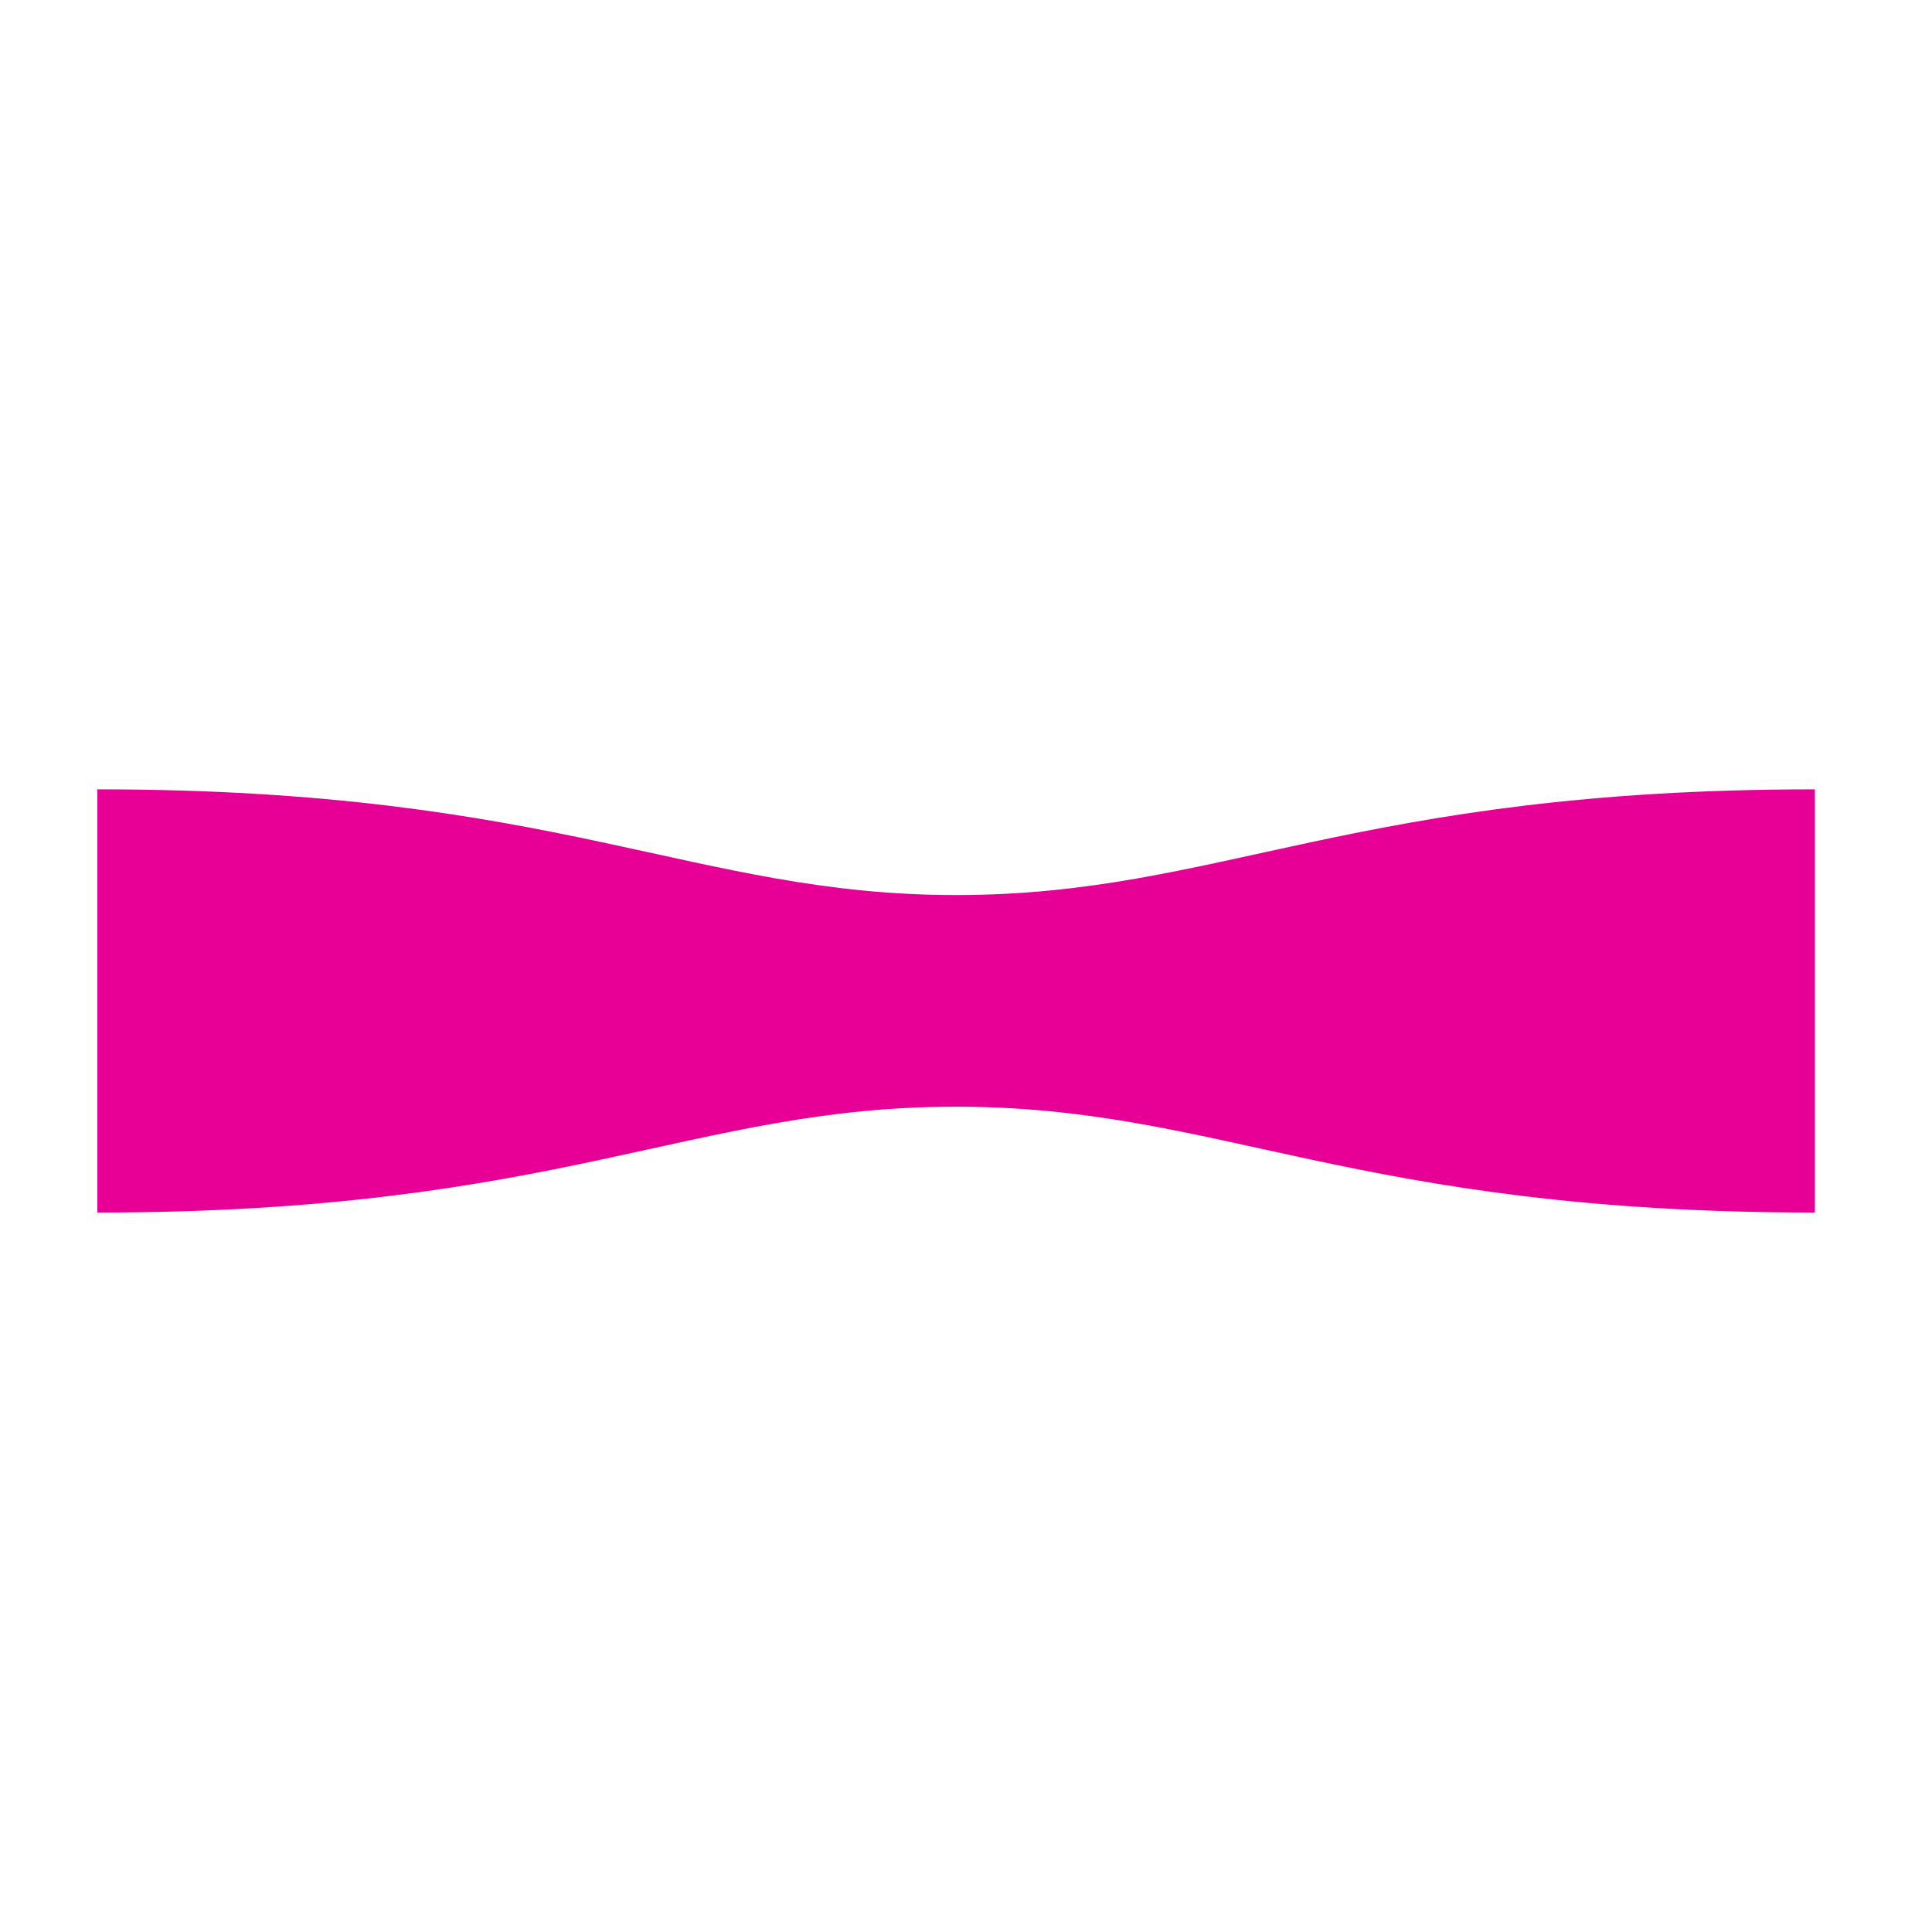 <?xml version="1.0" encoding="utf-8"?>
<!-- Generator: Adobe Illustrator 16.0.0, SVG Export Plug-In . SVG Version: 6.00 Build 0)  -->
<!DOCTYPE svg PUBLIC "-//W3C//DTD SVG 1.1//EN" "http://www.w3.org/Graphics/SVG/1.1/DTD/svg11.dtd">
<svg version="1.1" id="레이어_1" xmlns="http://www.w3.org/2000/svg" xmlns:xlink="http://www.w3.org/1999/xlink" x="0px"
	 y="0px" width="18px" height="18px" viewBox="0 0 18 18" enable-background="new 0 0 18 18" xml:space="preserve">
<path fill="#E70095" d="M0.907,11.297c4.308,0,5.539-0.986,8-0.986c2.463,0,3.693,0.986,8.002,0.986V7.354
	c-4.309,0-5.54,0.985-8.002,0.985c-2.442,0-3.692-0.985-8-0.985V11.297z"/>
</svg>
